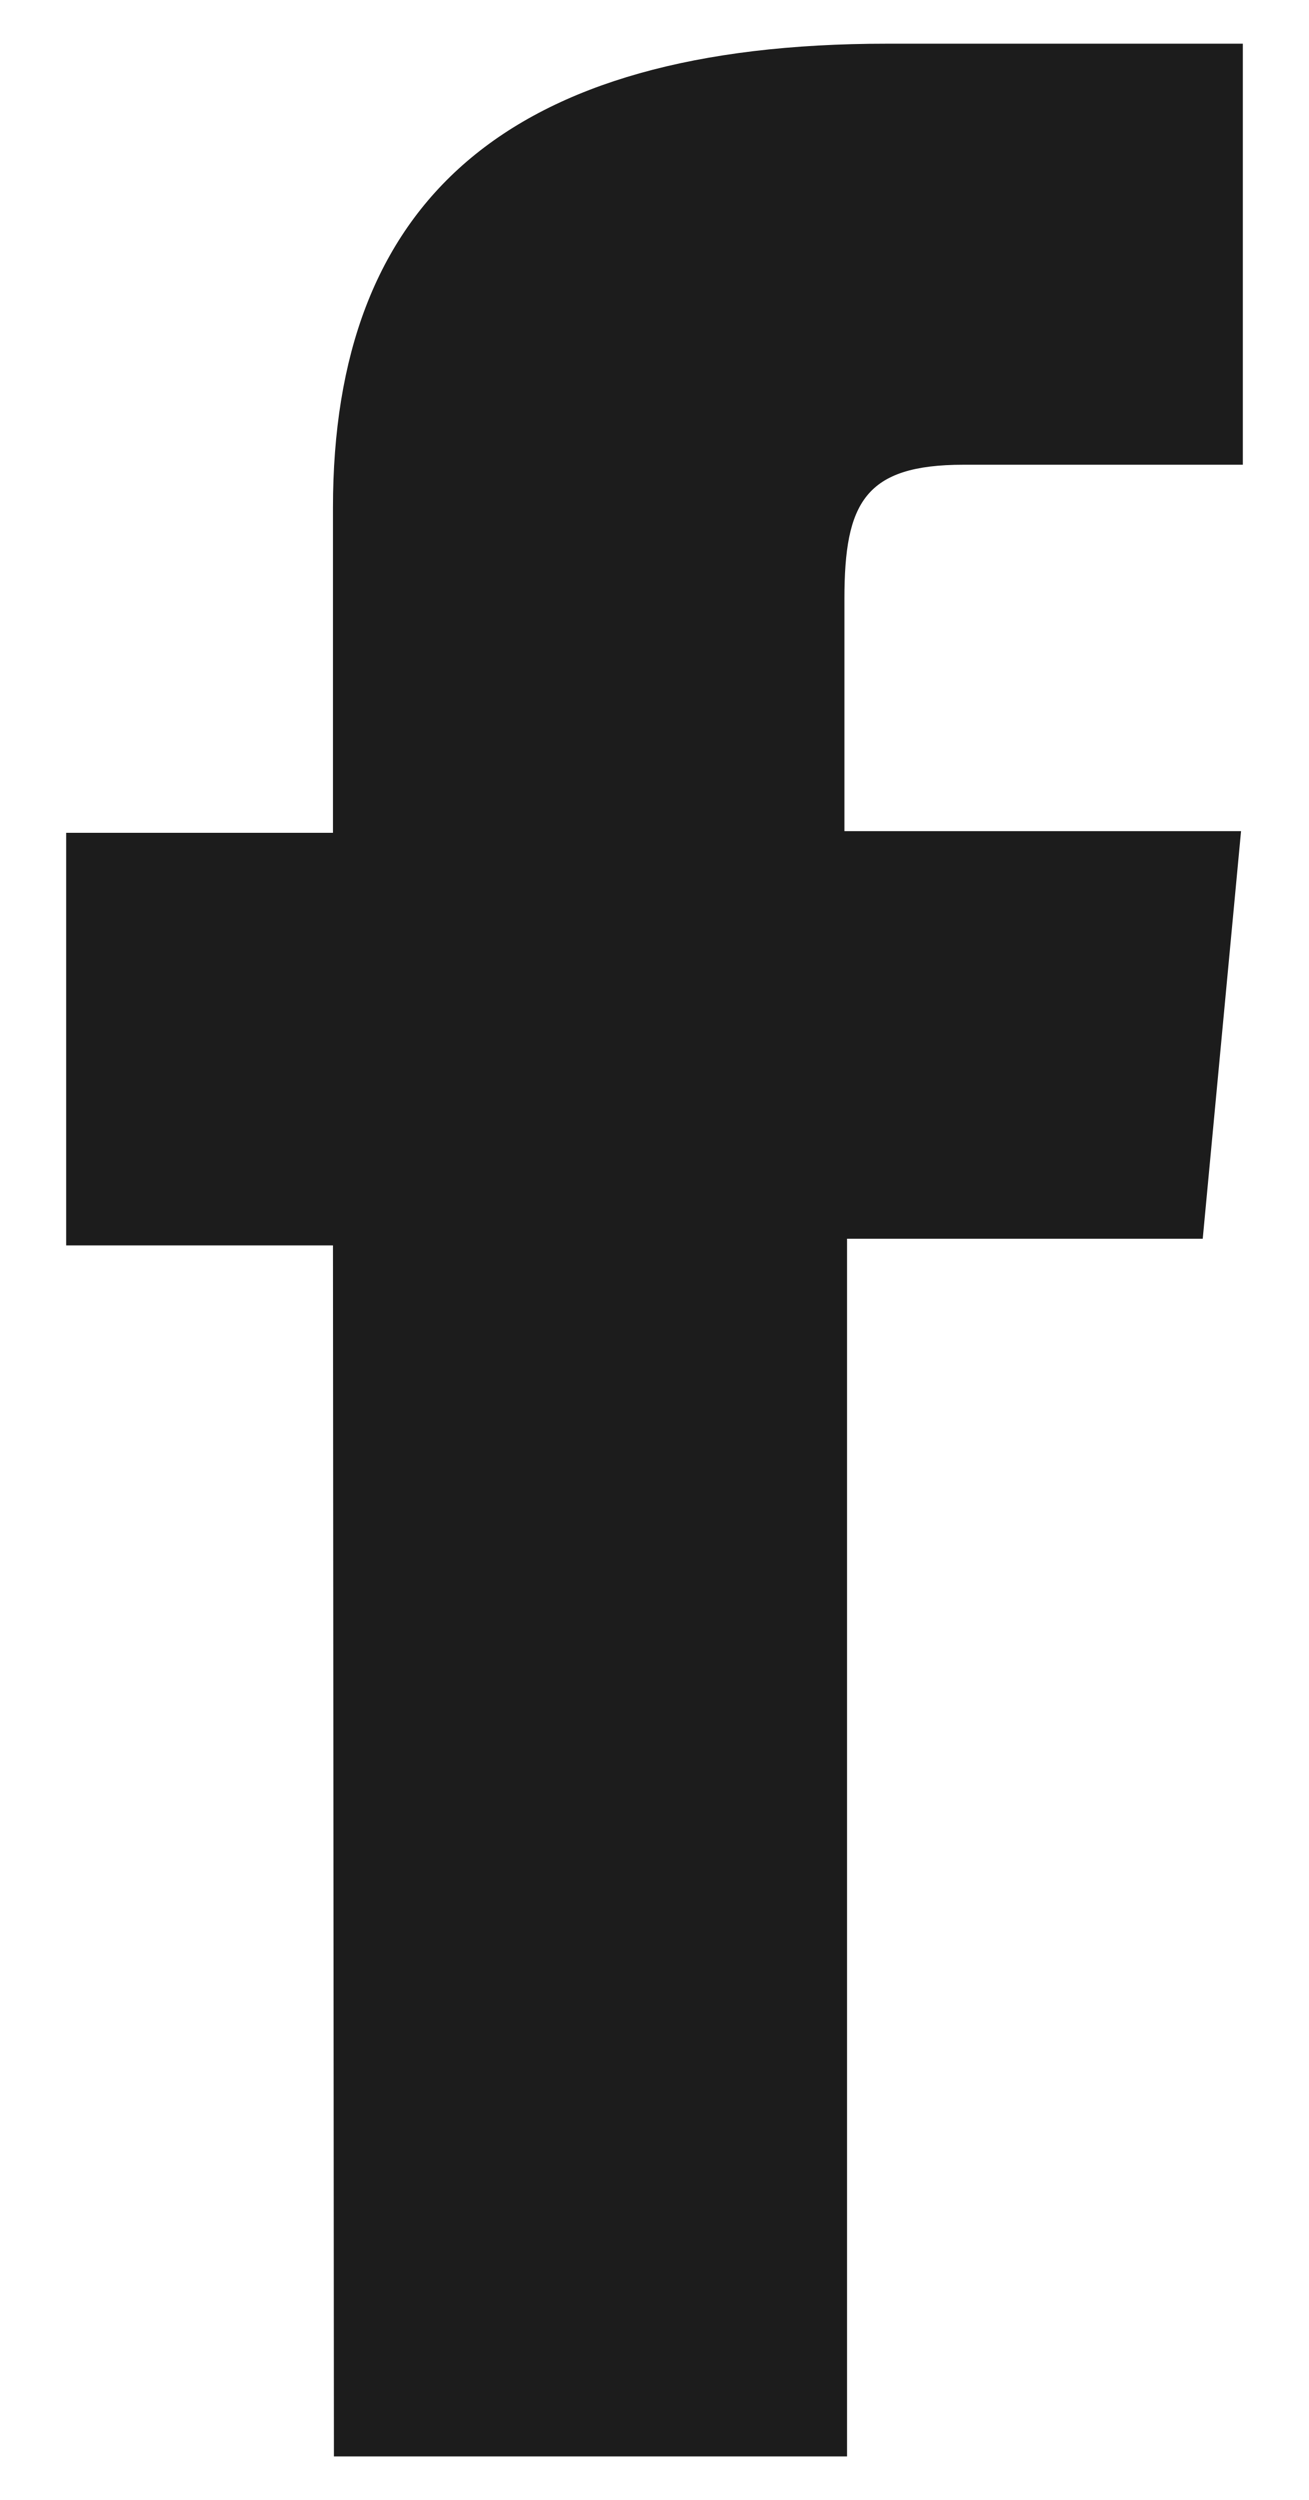 <svg width="11" height="21" viewBox="0 0 11 21" fill="none" xmlns="http://www.w3.org/2000/svg">
<path d="M2.806 20.635H7.118V10.406H10.107L10.429 6.982H7.096V5.029C7.096 4.223 7.268 3.904 8.097 3.904H10.444V0.367H7.454C4.248 0.367 2.798 1.704 2.798 4.265V6.996H0.556V10.462H2.798L2.806 20.635Z" fill="#1C1C1C"/>
</svg>
